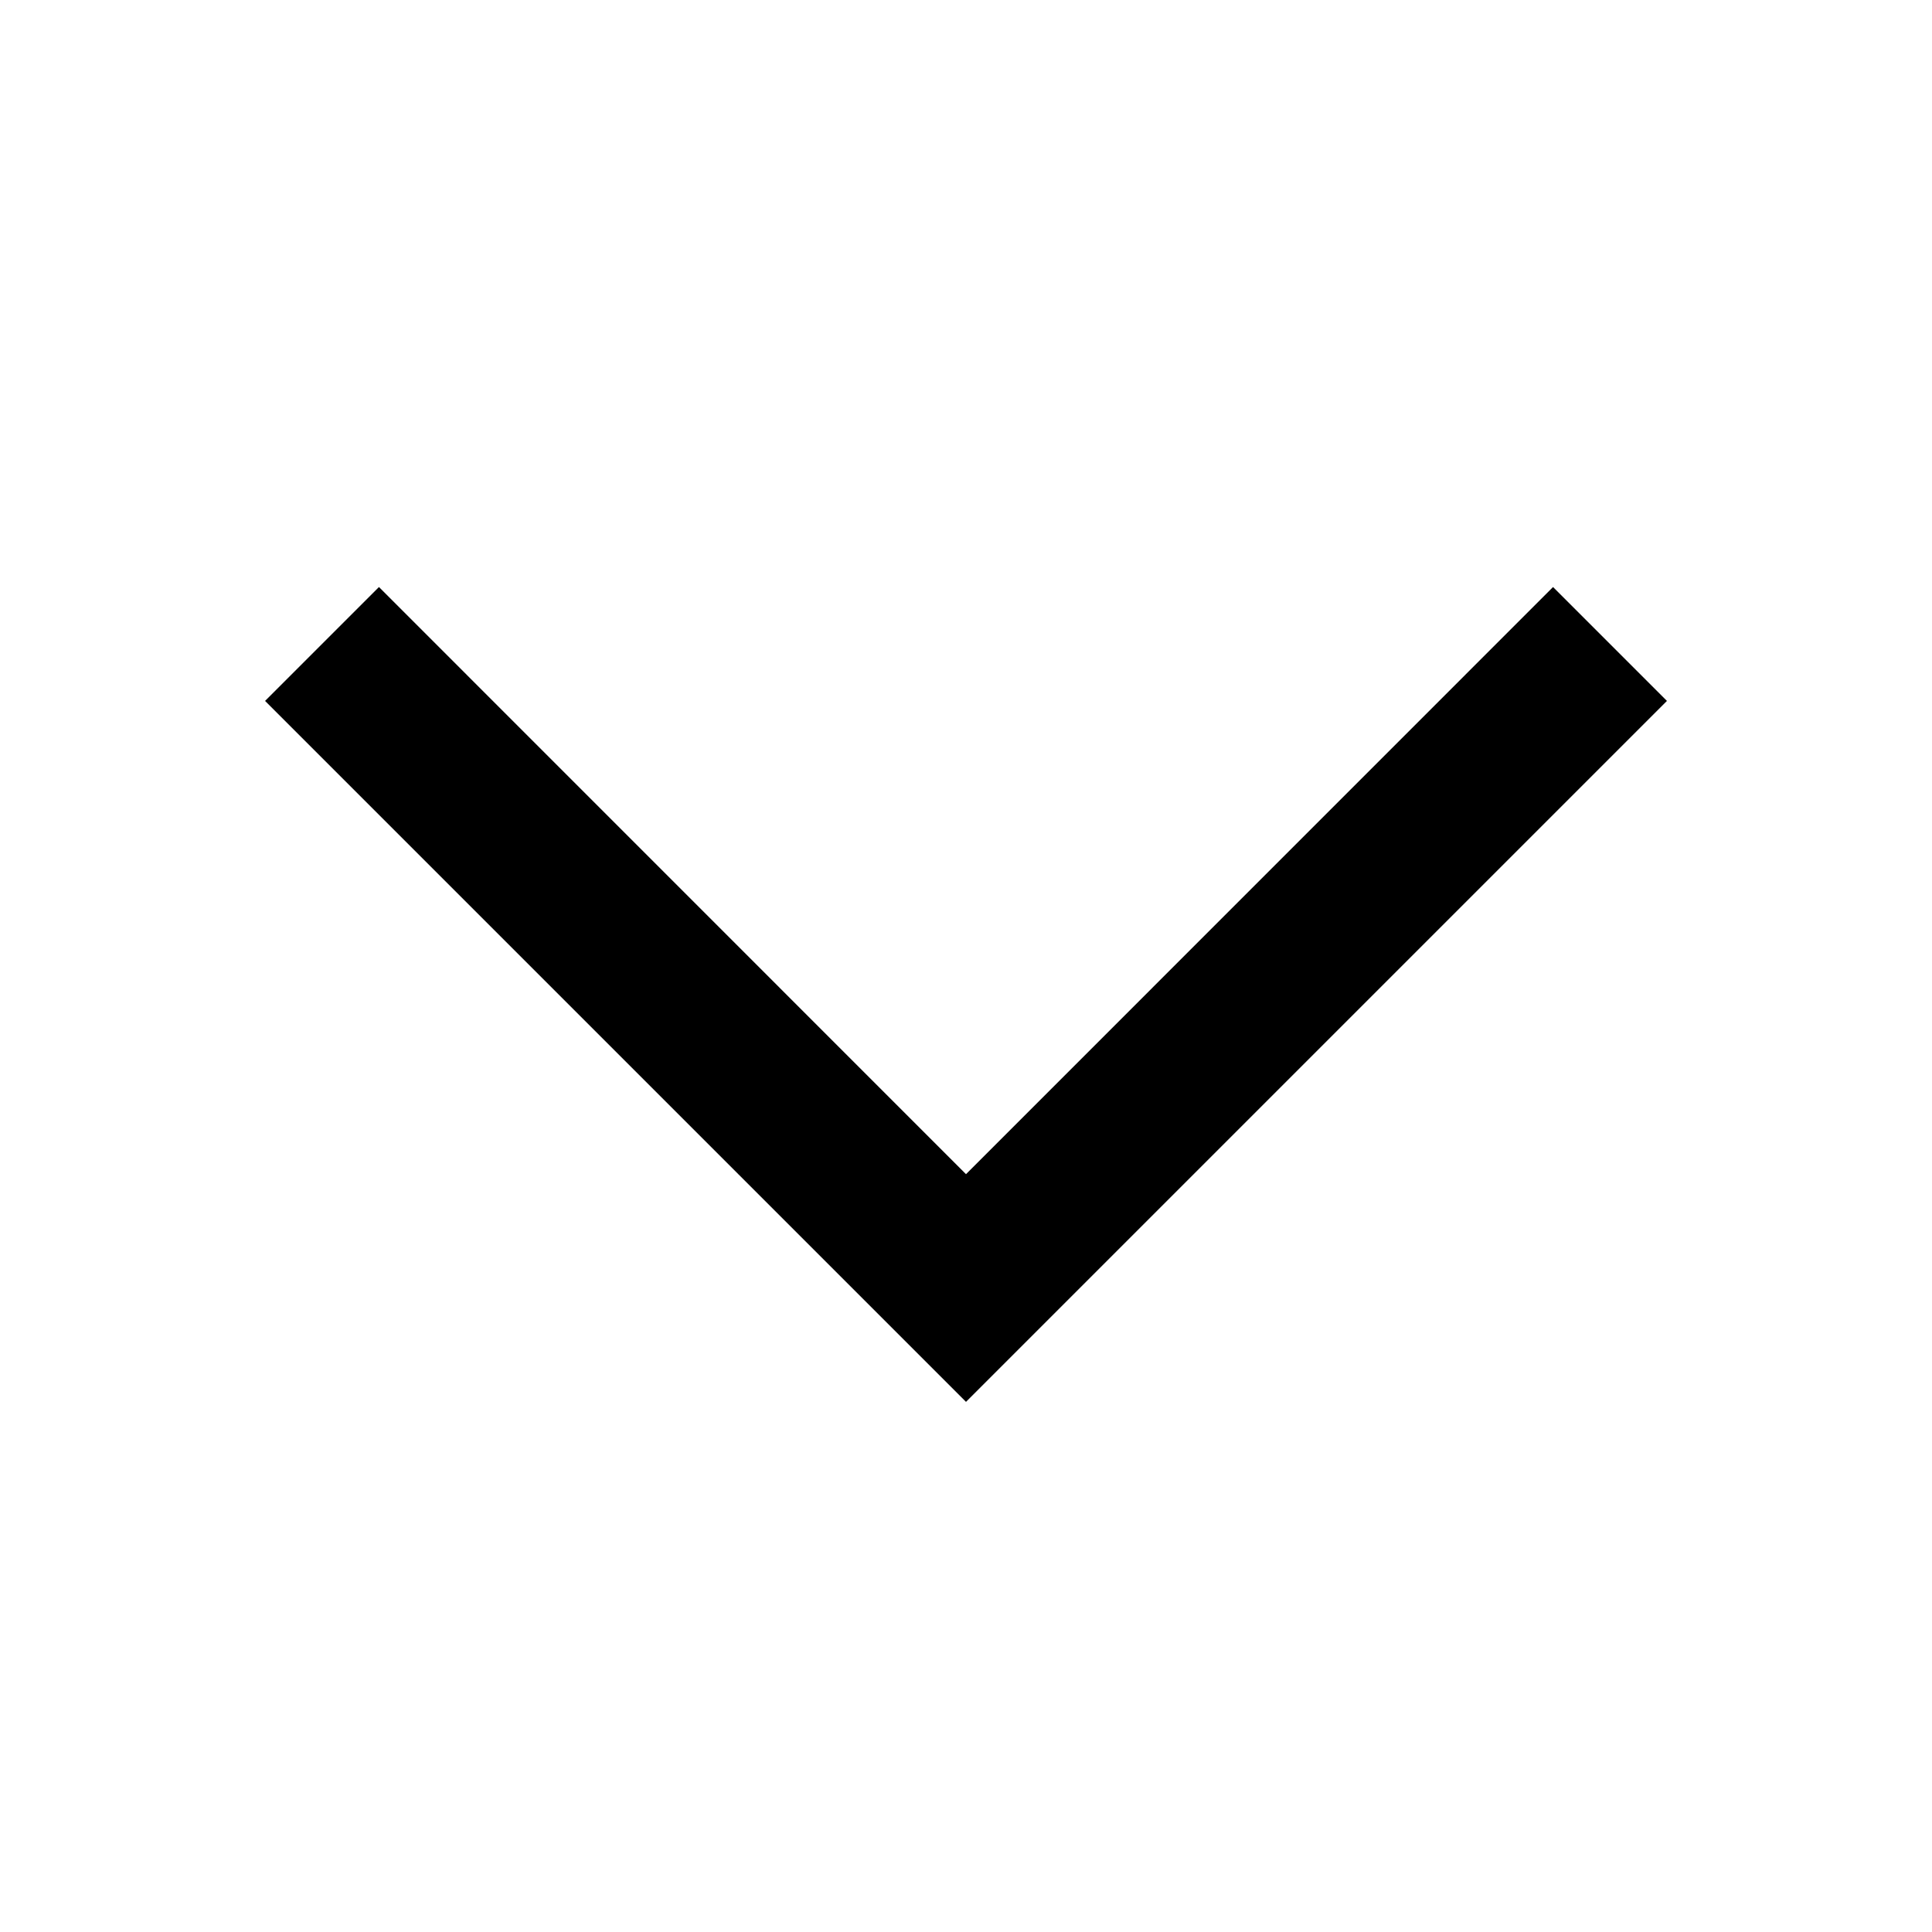 <svg width="20" height="20" viewBox="0 0 20 20" fill="none" xmlns="http://www.w3.org/2000/svg">
<g id="LanguageDropdownArrow">
<path id="LanguageDropdownArrowIcon" fill-rule="evenodd" clip-rule="evenodd" d="M16.077 6.077L17.256 7.256L10 14.512L2.744 7.256L3.923 6.077L10 12.155L16.077 6.077Z" fill="black"/>
</g>
</svg>

